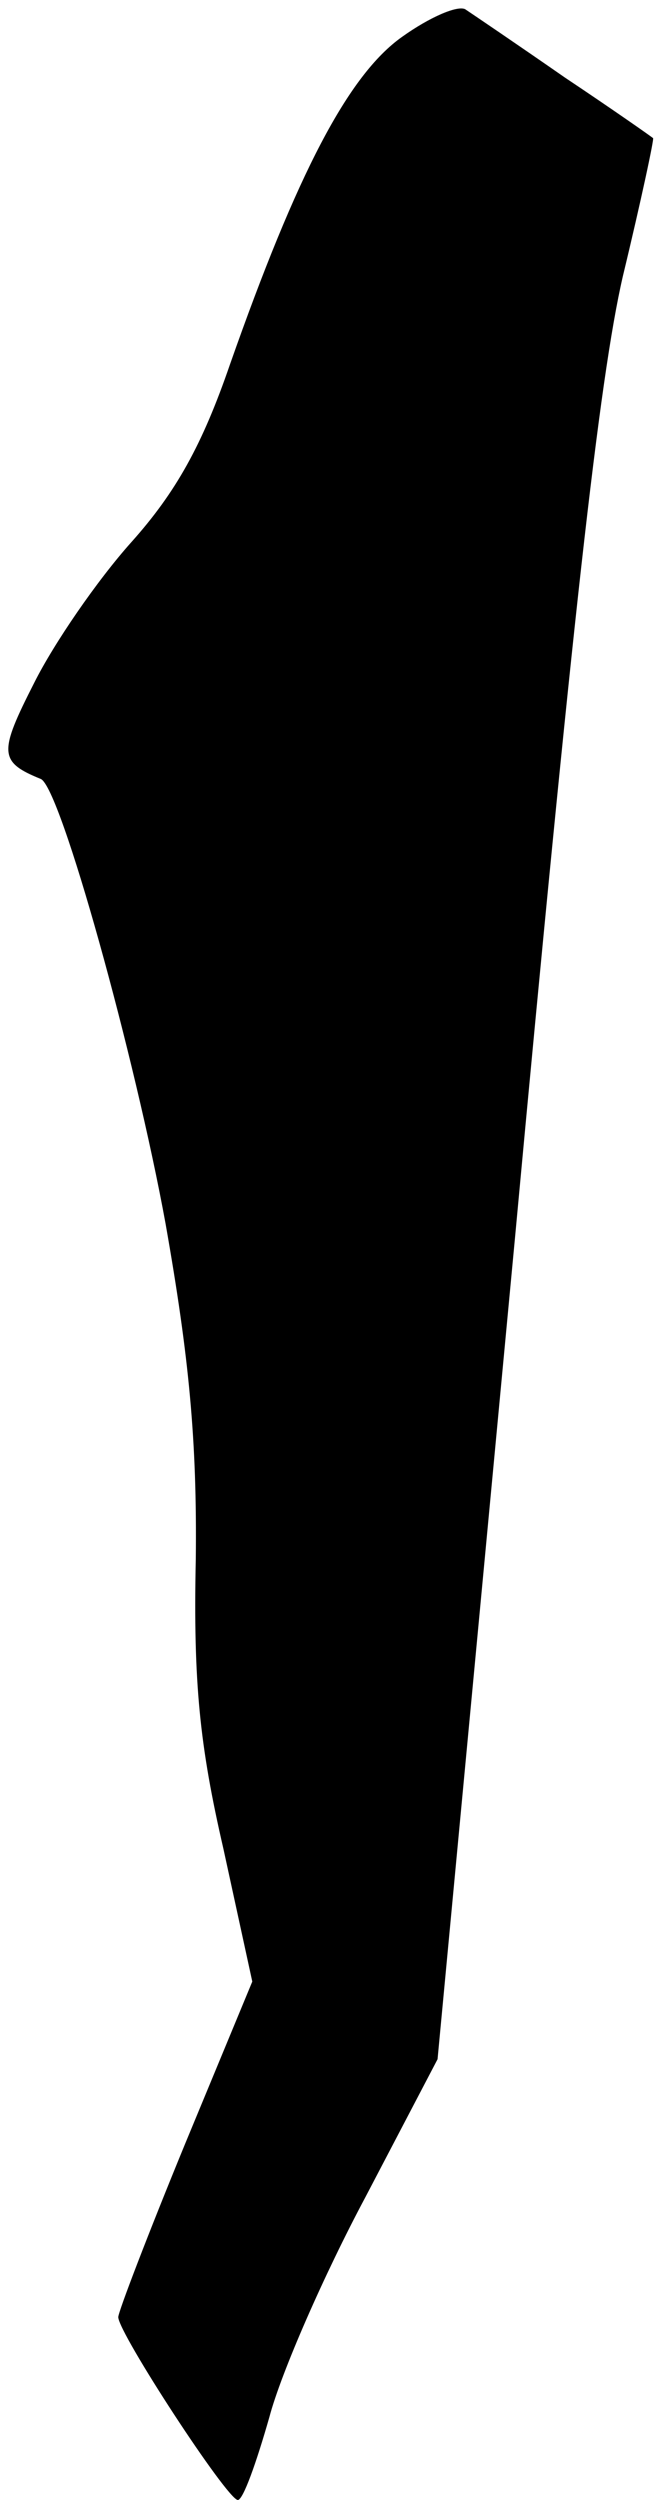 <?xml version="1.0" standalone="no"?>
<!DOCTYPE svg PUBLIC "-//W3C//DTD SVG 20010904//EN"
 "http://www.w3.org/TR/2001/REC-SVG-20010904/DTD/svg10.dtd">
<svg version="1.0" xmlns="http://www.w3.org/2000/svg"
 width="50pt" height="190pt" viewBox="0 0 50 190"
 preserveAspectRatio="xMidYMid meet">
<g transform="translate(0,190) scale(0.1,-0.1)"
fill="#000000" stroke="none">
<path fill="#000000" stroke="none" d="M306 1872 c-41 -29 -80 -104 -131 -249
-21 -61 -41 -97 -75 -135 -26 -29 -59 -77 -74 -107 -27 -53 -27 -60 5 -73 15
-6 72 -212 95 -338 18 -102 24 -165 23 -255 -2 -94 3 -142 21 -220 l22 -101
-51 -123 c-28 -68 -51 -128 -51 -132 0 -12 83 -139 91 -139 4 0 14 28 24 63 9
34 42 109 73 167 l55 105 59 625 c43 463 64 652 82 730 14 58 24 105 23 105
-1 1 -31 22 -67 46 -36 25 -70 48 -76 52 -6 3 -27 -6 -48 -21z"/>
</g>
</svg>
